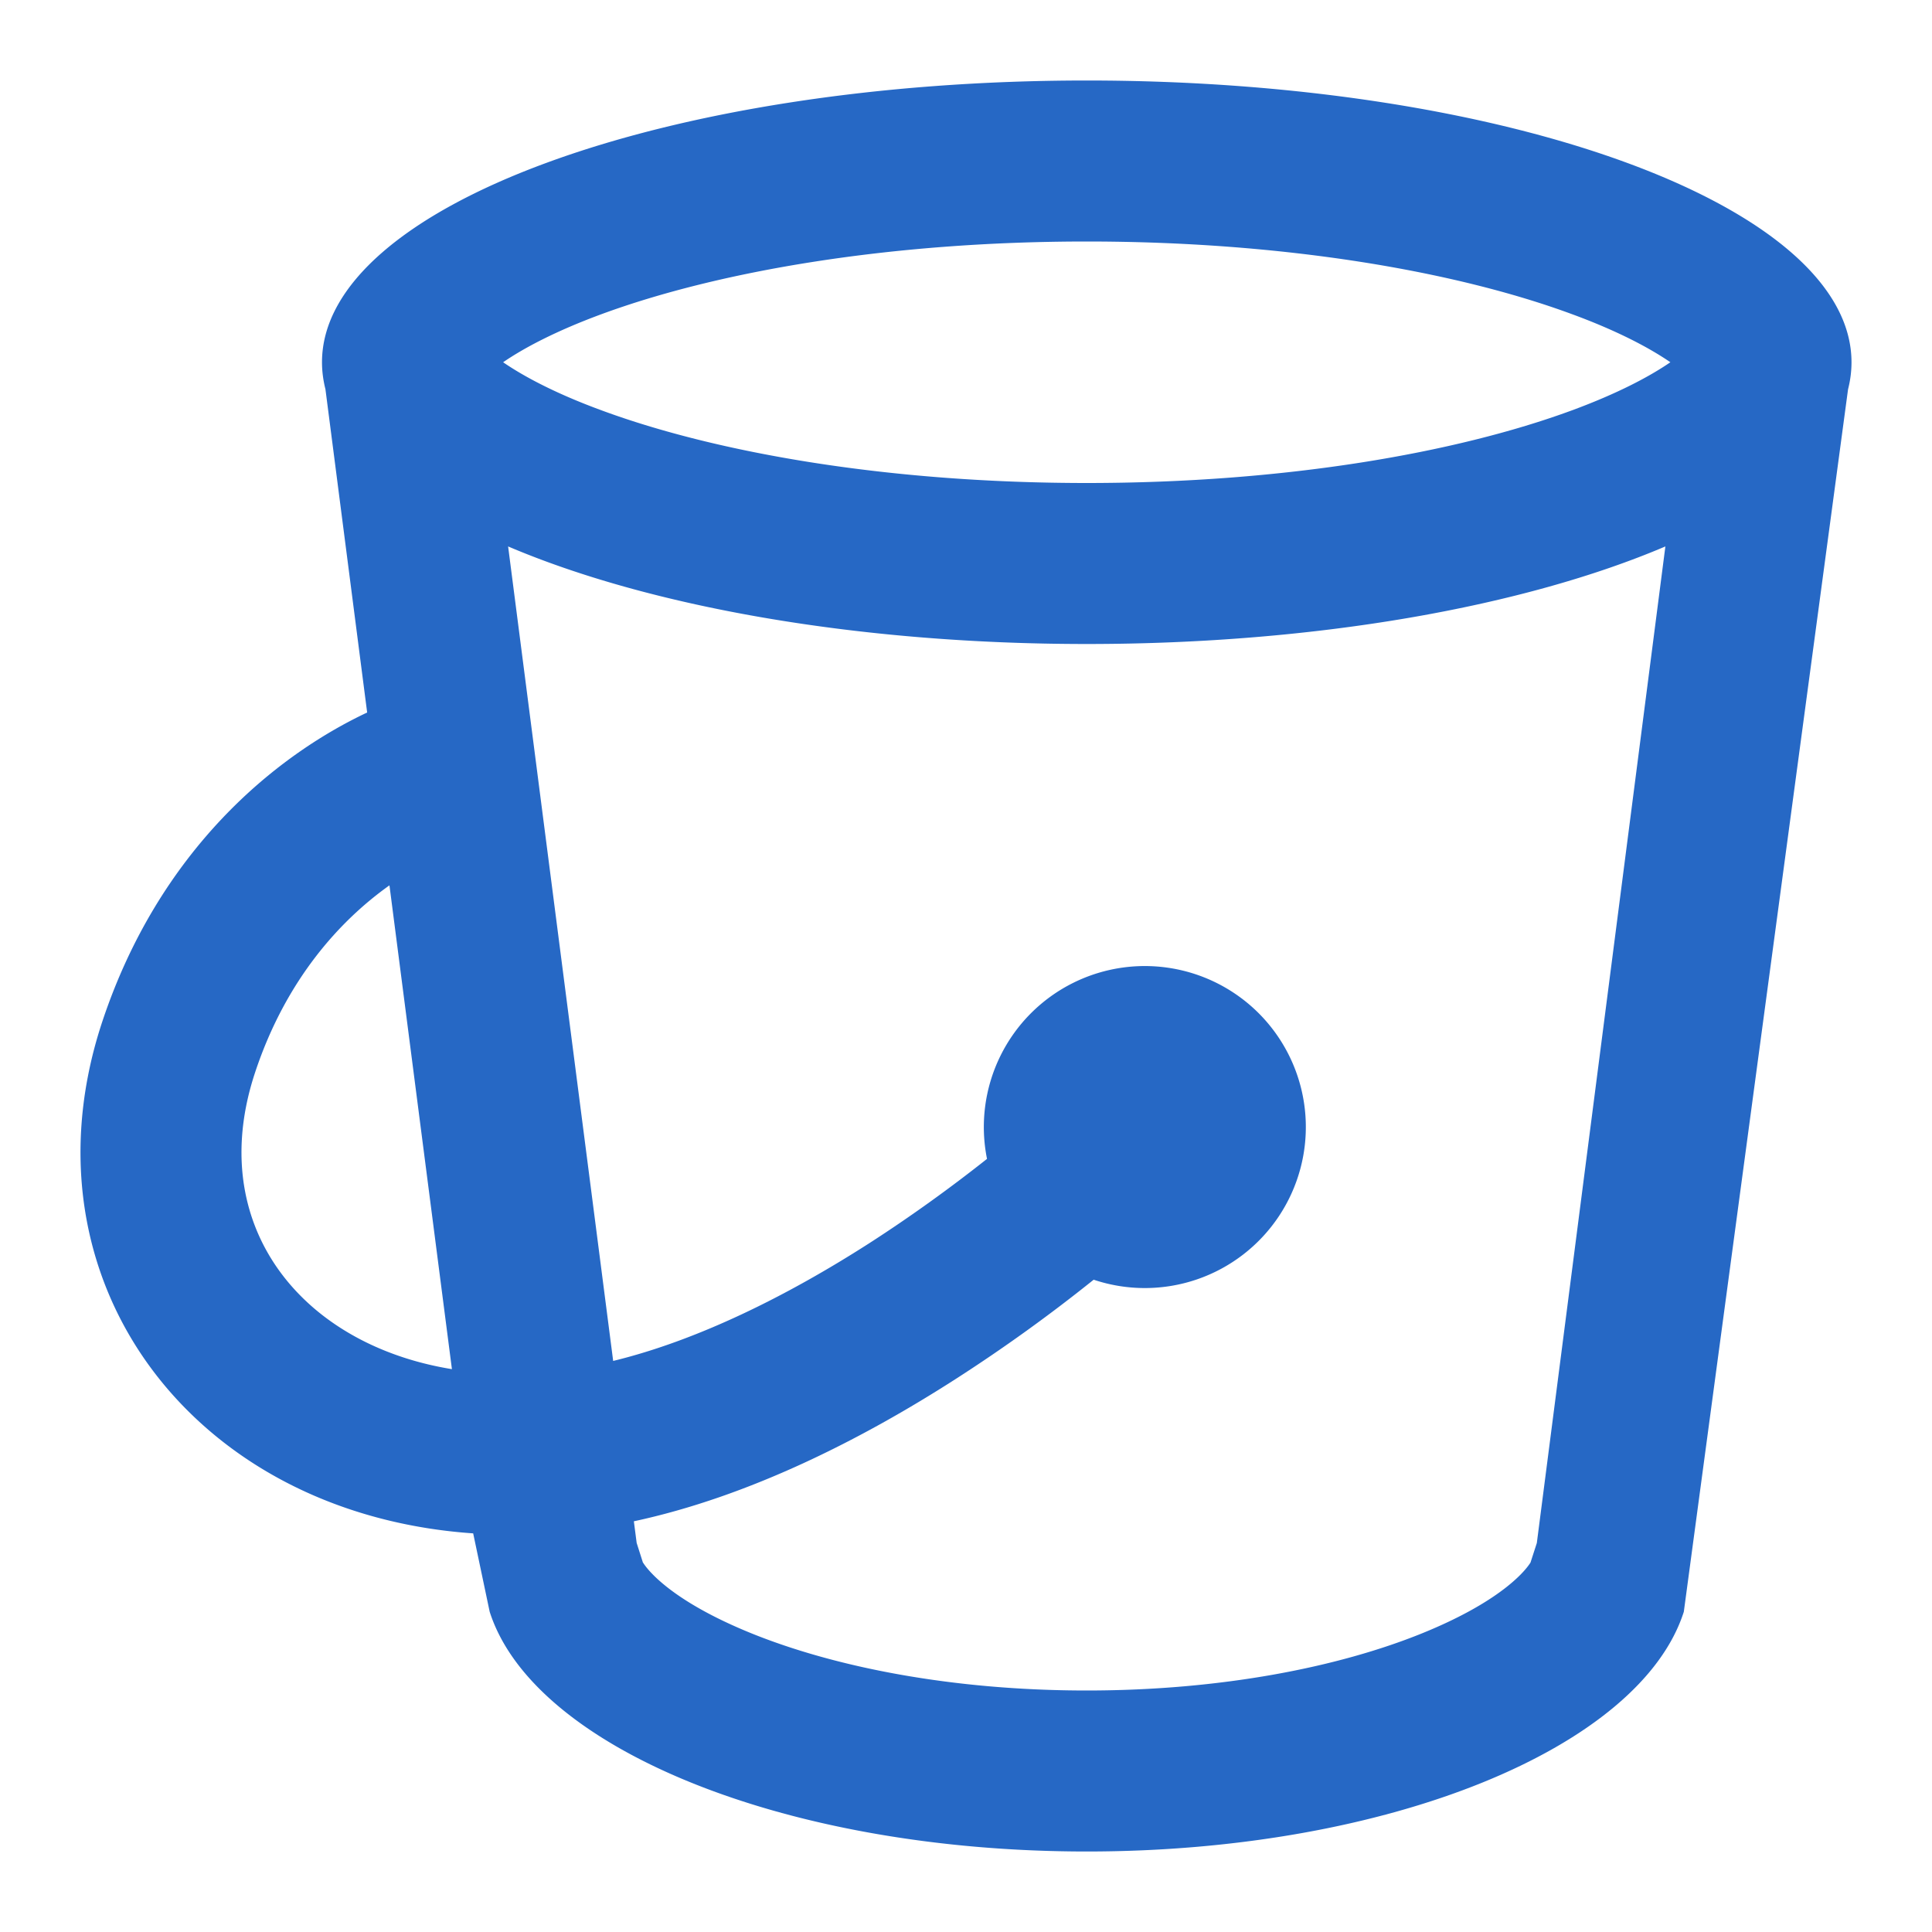 <svg xmlns="http://www.w3.org/2000/svg" fill="none" viewBox="0 0 24 24" class="acv-icon"><path fill="#2668C5" fill-rule="evenodd" d="M4.043 4.836v.001l.518 4.014c-1.146.54-2.581 1.713-3.288 3.833-.616 1.849-.158 3.623 1.055 4.836.891.891 2.138 1.431 3.55 1.528l.205.974C6.623 21.708 9.738 23 13.5 23s6.877-1.293 7.417-2.978l2.04-15.185c.028-.11.043-.223.043-.337C23 2.567 18.747 1 13.5 1S4 2.567 4 4.5c0 .113.015.225.043.336ZM20.75 4.5c-.259-.178-.657-.39-1.224-.598C18.081 3.369 15.95 3 13.5 3c-2.45 0-4.58.37-6.026.902-.567.209-.965.42-1.224.598.259.178.657.39 1.224.598C8.919 5.631 11.05 6 13.5 6c2.45 0 4.58-.37 6.026-.902.567-.209.965-.42 1.224-.598ZM7.874 18.898c1.432-.307 2.834-1.02 4-1.769a20.113 20.113 0 0 0 1.712-1.232 2 2 0 1 0-1.325-1.501c-.433.343-.93.705-1.466 1.05-1.025.657-2.133 1.206-3.178 1.46L6.312 6.788C8.054 7.53 10.628 8 13.5 8s5.446-.47 7.188-1.212l-1.597 12.38-.079.244-.003.004c-.033.05-.296.449-1.344.874-1.037.42-2.495.71-4.165.71s-3.127-.29-4.165-.71c-1.048-.425-1.311-.824-1.344-.874-.003-.005-.004-.006-.004-.004l-.078-.245-.035-.269Zm-2.26-1.89c-.796-.129-1.435-.465-1.872-.903-.662-.662-.955-1.638-.571-2.789.386-1.159 1.062-1.888 1.667-2.318l.776 6.01Z" clip-rule="evenodd"/></svg>